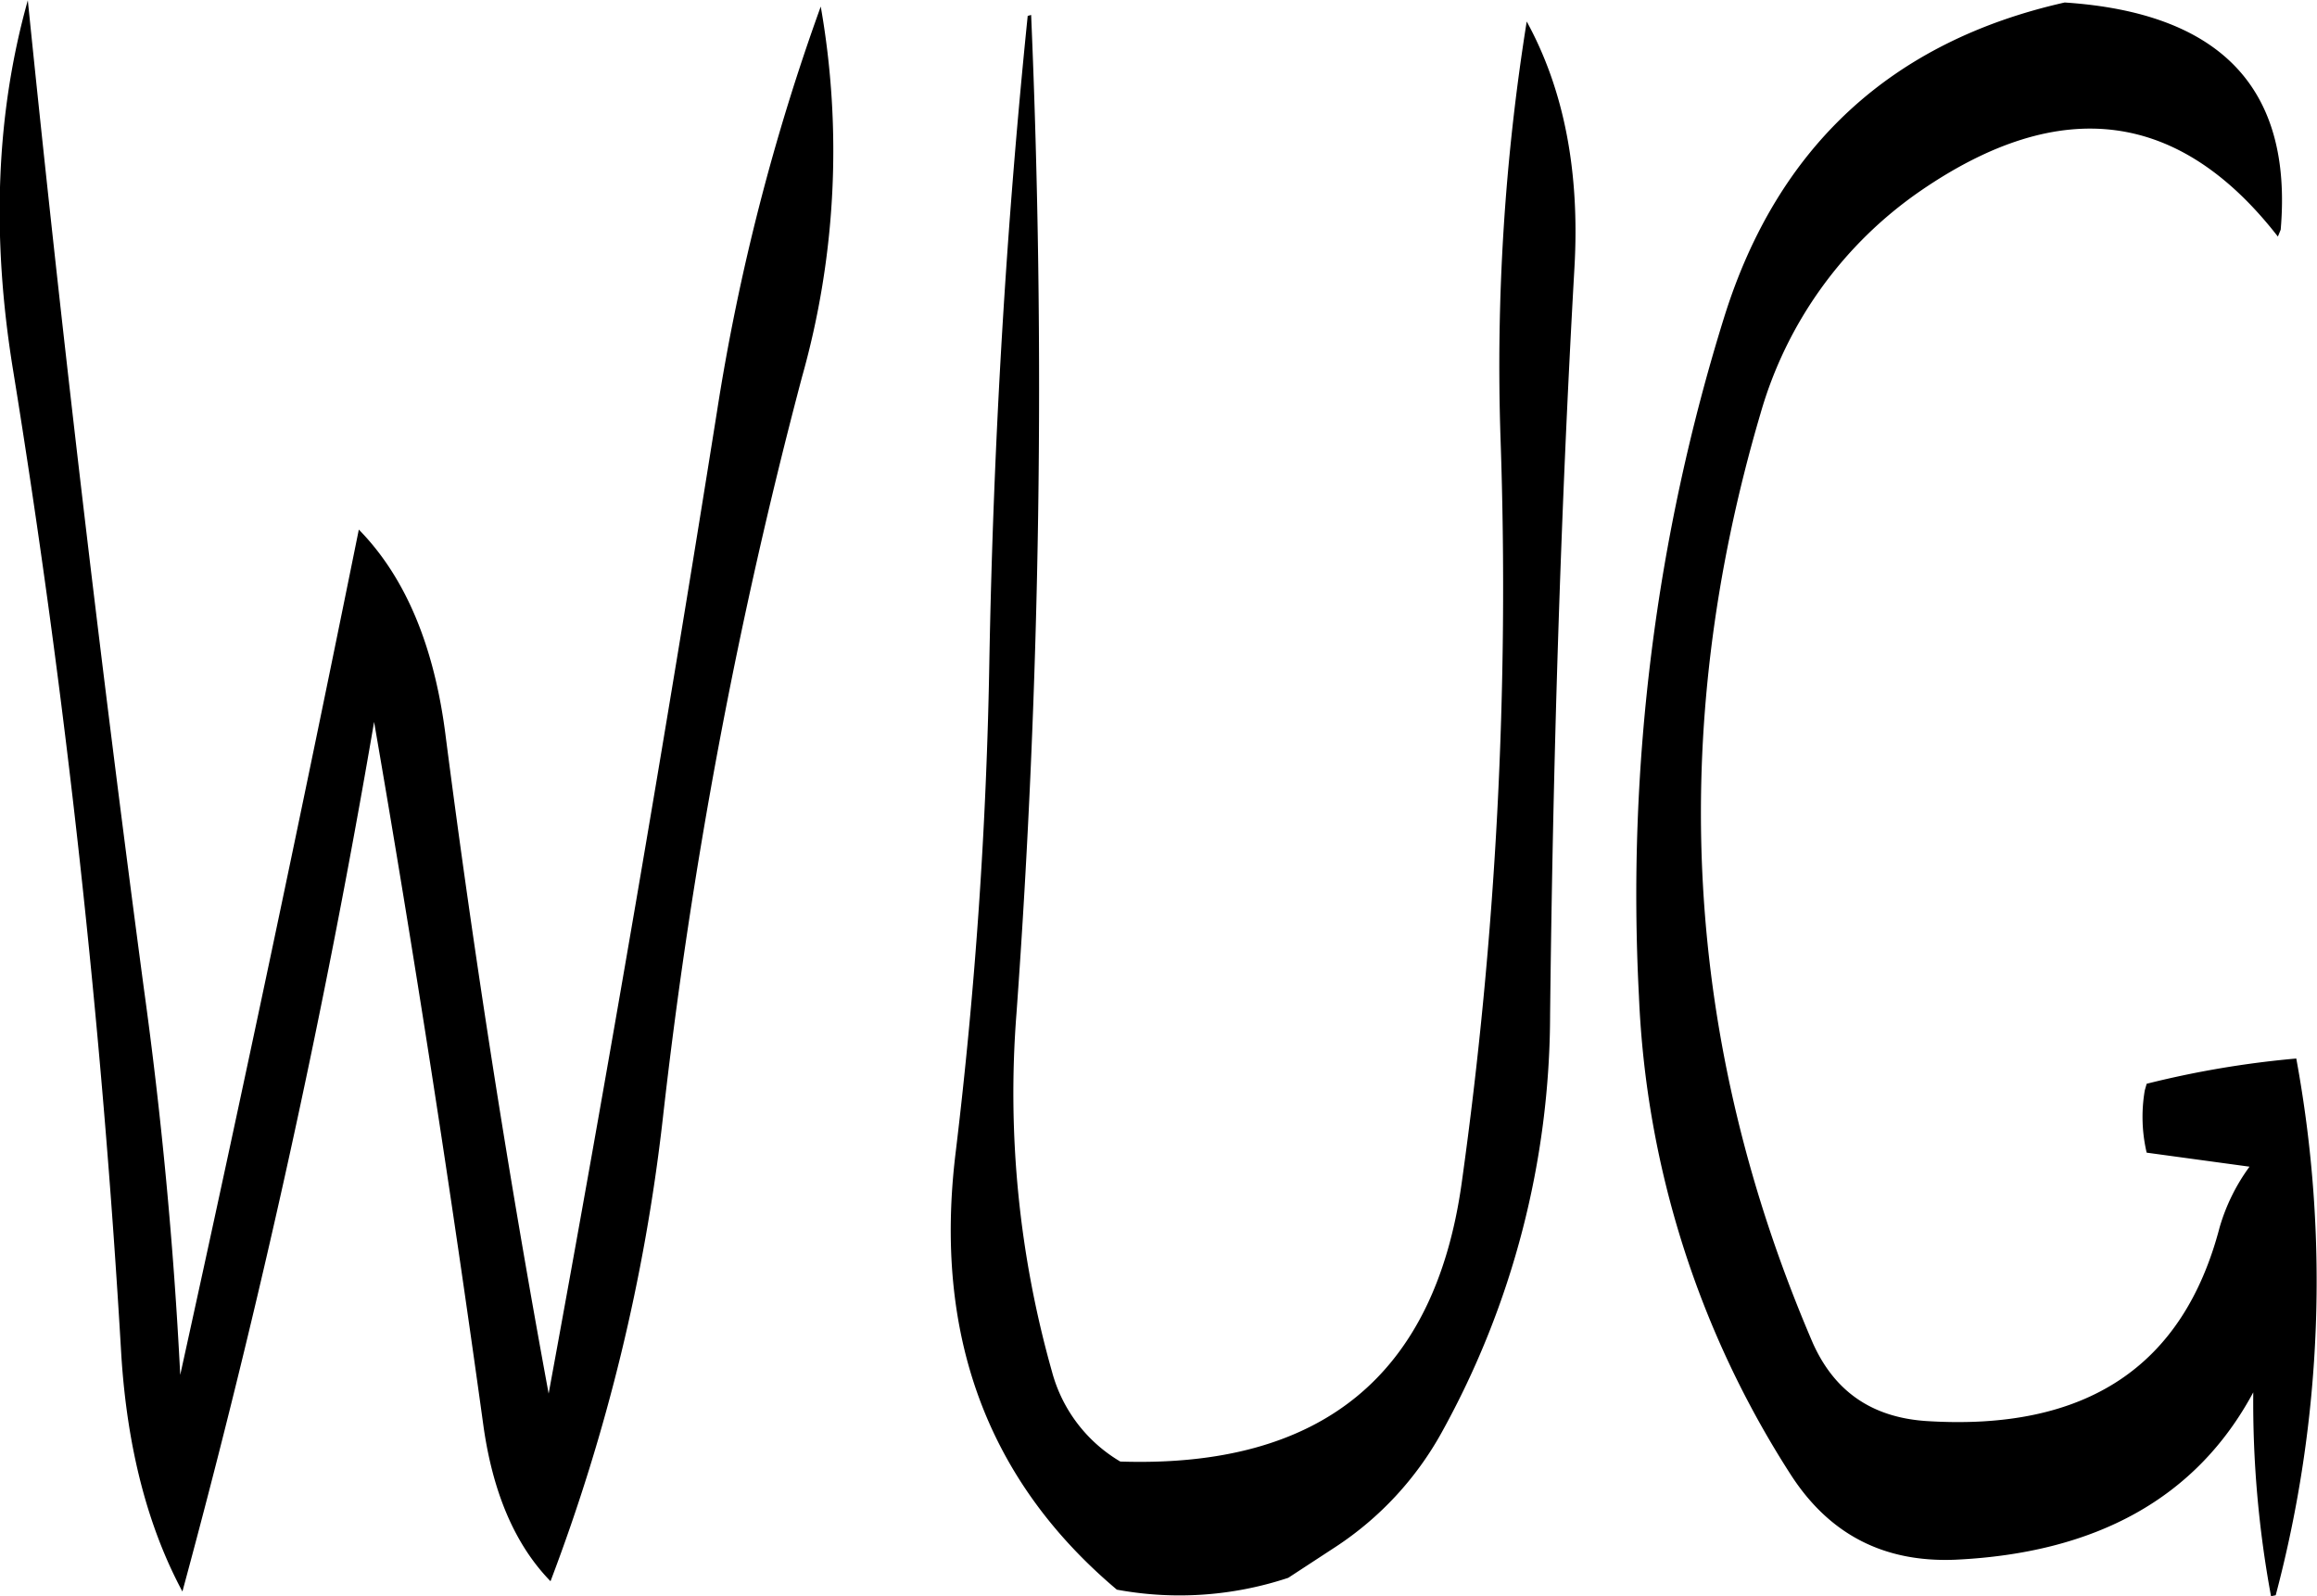 <svg id="Layer_1" data-name="Layer 1" xmlns="http://www.w3.org/2000/svg" viewBox="0 0 297.35 204.84"><defs><style>.cls-1{fill-rule:evenodd;}</style></defs><path class="cls-1" d="M175.08,398.76q14.94-55.08,24.6-111.6,7.74,44.82,14,90.12,1.8,13.14,8.64,20.16a244.69,244.69,0,0,0,14.4-59.28,659.75,659.75,0,0,1,17.88-95.28,107,107,0,0,0,2.4-47.52,278.83,278.83,0,0,0-13.32,52q-10.08,63.36-21.6,126-7.74-41.94-13.2-84.24-2.16-17.46-11.16-26.64-11,54.36-22.92,108.48-1.26-25-4.68-49.68-8.46-63.54-14.88-126.72c-4.08,14.52-4.68,30.24-1.92,47.28a1241.07,1241.07,0,0,1,13.92,126.6C168,380.4,170.64,390.48,175.08,398.76Zm108.48-202.2q-4.14,40.5-4.92,82.68a612.58,612.58,0,0,1-4.32,63.12Q270,377.46,295,398.52A44.21,44.21,0,0,0,317,397l6.12-4a41.63,41.63,0,0,0,13.56-14.64,111,111,0,0,0,13.92-53.64c.36-32,1.32-64,3.12-95.76q1.08-18.54-6.12-31.68a279.54,279.54,0,0,0-3.36,53.52,551.28,551.28,0,0,1-5,95.64c-3.48,24.6-18,36.48-43.8,35.64a19.13,19.13,0,0,1-8.76-11.52,131.33,131.33,0,0,1-4.56-46A1115.72,1115.72,0,0,0,284,196.44ZM444.36,224q2.34-27.18-27.72-29.16c-22.2,5-36.84,18.48-43.68,40.32A249.27,249.27,0,0,0,362,322.32a122.79,122.79,0,0,0,19.56,61.56c4.92,7.56,11.88,11.16,21,10.8,18.12-.84,31-7.92,38.28-21.48a136.8,136.8,0,0,0,2.28,26.16l.6-.12a157.3,157.3,0,0,0,2.64-68.88,123.29,123.29,0,0,0-19.2,3.24l-.24.84a20.11,20.11,0,0,0,.24,8l13.2,1.8a24.88,24.88,0,0,0-3.84,7.8c-4.68,17.88-17.16,26.16-37.68,24.84-7-.48-11.76-3.84-14.52-10q-24.84-57.78-6.72-119.28A52.07,52.07,0,0,1,398.16,219c18-12.36,33.24-10.32,45.84,5.88Z" transform="translate(-151.67 -194.52)"/></svg>